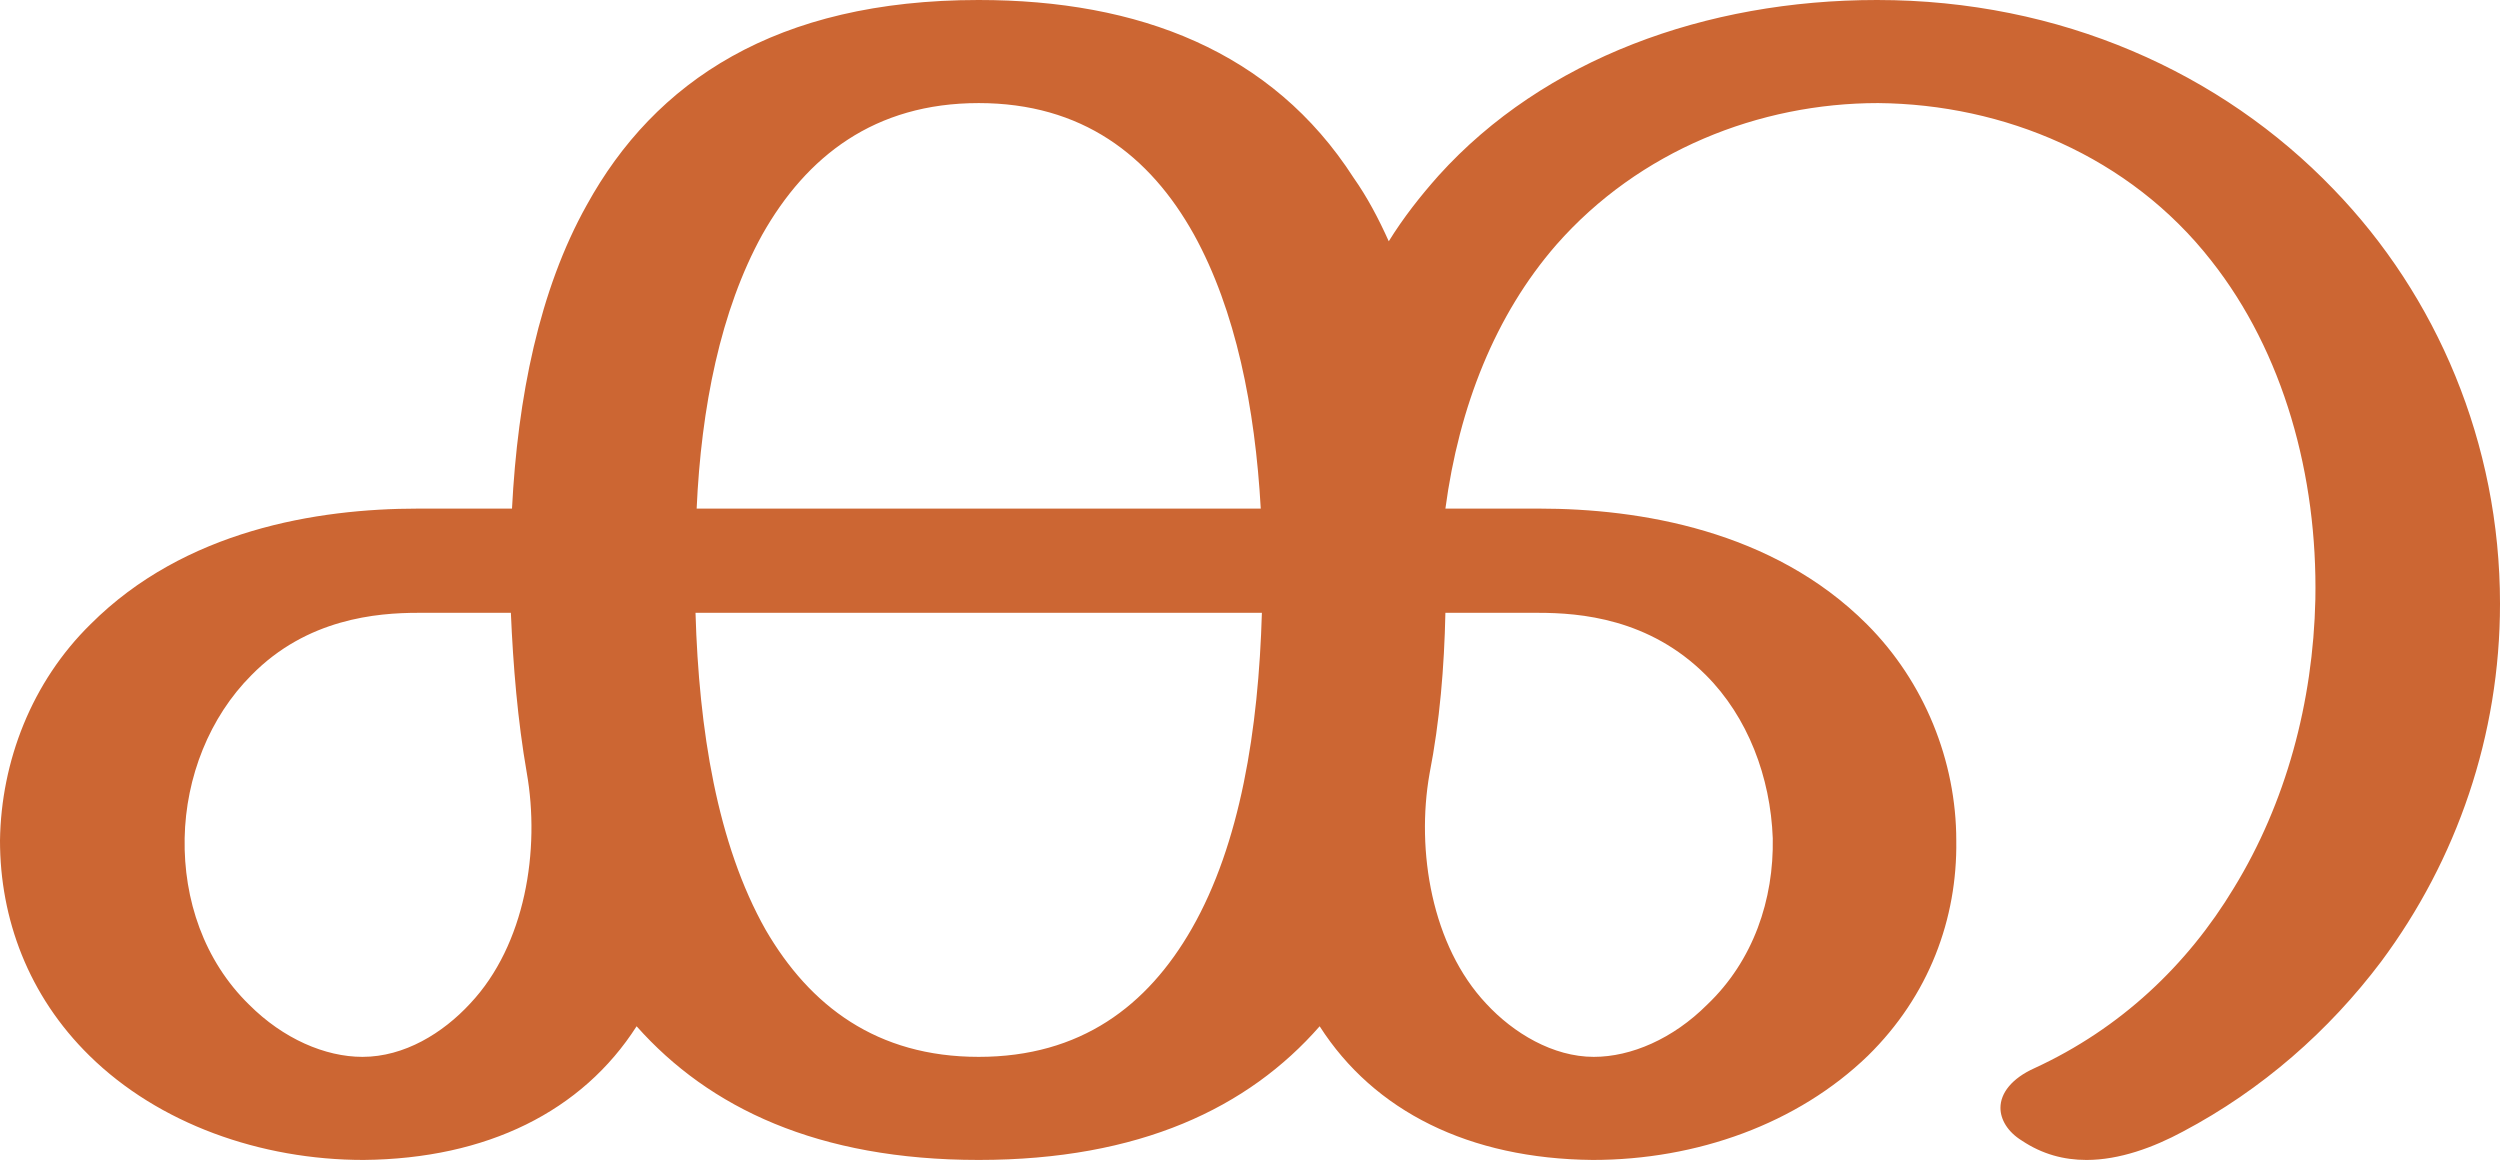 <?xml version="1.0" encoding="UTF-8"?>
<!DOCTYPE svg PUBLIC "-//W3C//DTD SVG 1.1//EN" "http://www.w3.org/Graphics/SVG/1.1/DTD/svg11.dtd">
<!-- Creator: CorelDRAW X8 -->
<svg xmlns="http://www.w3.org/2000/svg" xml:space="preserve" width="2207px" height="1024px" version="1.1" style="shape-rendering:geometricPrecision; text-rendering:geometricPrecision; image-rendering:optimizeQuality; fill-rule:evenodd; clip-rule:evenodd"
viewBox="0 0 2207 1024"
 xmlns:xlink="http://www.w3.org/1999/xlink">
 <defs>
  <style type="text/css">
   <![CDATA[
    .fil0 {fill:#CC6633;fill-rule:nonzero}
   ]]>
  </style>
 </defs>
 <g id="Layer_x0020_1">
  <path class="fil0" d="M864 0c141,0 259,45 331,157 12,17 22,36 31,56 13,-21 28,-40 44,-58 93,-103 236,-155 387,-155 162,0 304,64 403,167 91,94 147,224 147,366 0,116 -38,226 -105,316 -46,61 -105,113 -175,150 -26,14 -56,25 -85,25 -20,0 -39,-5 -57,-17 -13,-8 -19,-19 -19,-29 0,-13 10,-26 30,-35 76,-35 135,-91 176,-159 46,-75 70,-164 72,-255 2,-109 -28,-218 -92,-299 -72,-92 -183,-138 -294,-139 -105,0 -211,42 -284,125 -54,62 -86,143 -98,233l83 0c88,0 206,19 289,102 51,51 79,121 79,191 1,69 -24,137 -78,190 -62,60 -151,92 -243,92 -109,-1 -193,-43 -241,-118 -63,72 -159,118 -301,118 -142,0 -238,-46 -302,-118 -48,75 -132,117 -241,118 -91,0 -181,-32 -242,-92 -54,-53 -79,-121 -79,-190 1,-70 28,-140 80,-191 83,-83 200,-102 289,-102l83 0c5,-98 24,-193 66,-268 60,-109 167,-181 346,-181zm412 541c-1,48 -5,96 -14,142 -12,68 2,152 50,203 24,26 59,47 95,47 33,0 70,-16 100,-46 41,-39 59,-93 58,-147 -2,-54 -22,-107 -59,-144 -50,-50 -111,-55 -148,-55l-82 0zm-811 141c-8,-46 -12,-94 -14,-141l-82 0c-36,0 -98,5 -147,55 -37,37 -58,90 -59,144 -1,54 17,108 57,147 30,30 67,46 100,46 37,0 71,-21 95,-47 49,-52 62,-136 50,-204zm649 -141l-500 0c3,103 19,204 62,280 39,67 98,112 188,112 90,0 149,-45 188,-113 43,-75 59,-176 62,-279zm-499 -92l498 0c-5,-89 -22,-175 -59,-242 -39,-70 -99,-116 -190,-116 -92,0 -152,47 -191,116 -37,67 -54,153 -58,242z"/>
 </g>
</svg>
